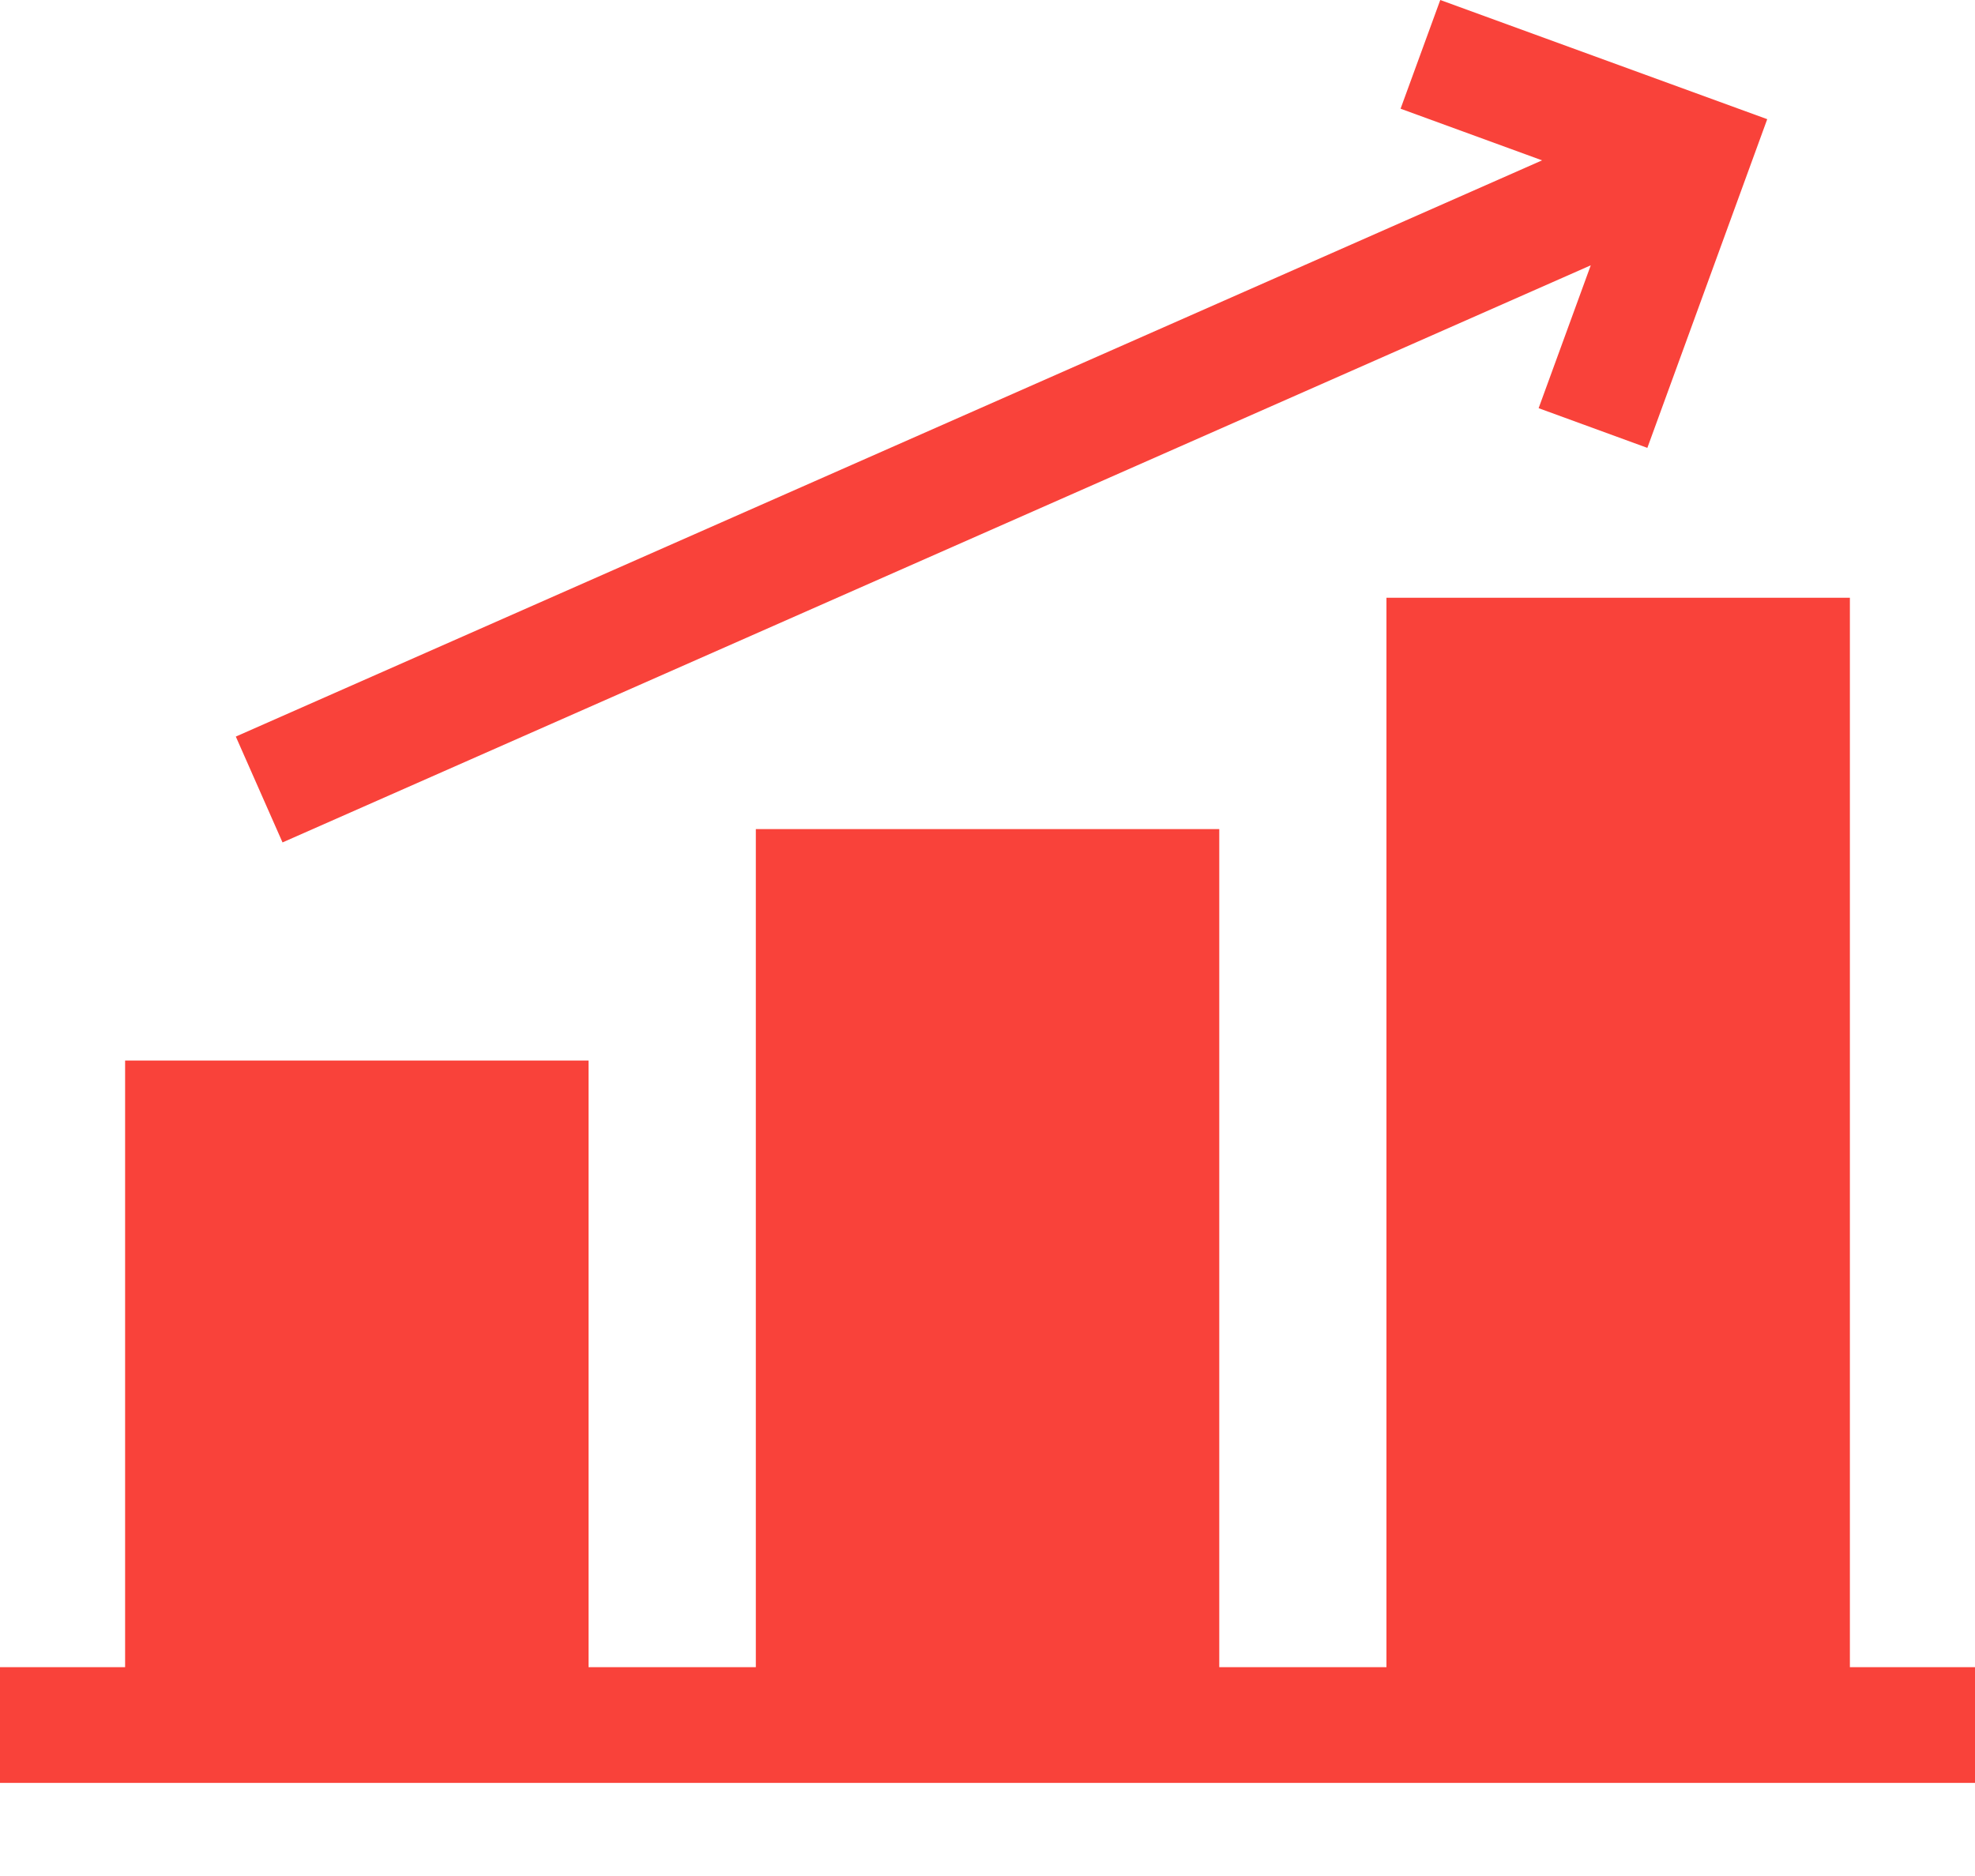 <svg width="20" height="19" viewBox="0 0 20 19" fill="none" xmlns="http://www.w3.org/2000/svg">
<path d="M18.733 16.885V6.054H14.04V16.885H12.347V8.397H7.654V16.885H5.96V10.741H1.267V16.885H0V18.057H20V16.885H18.733Z" fill="#F9423A"/>
<path d="M2.861 8.532L16.109 2.687L15.581 4.134L16.682 4.536L17.896 1.207L14.585 0L14.183 1.101L15.616 1.624L2.388 7.46L2.861 8.532Z" fill="#F9423A"/>
</svg>
